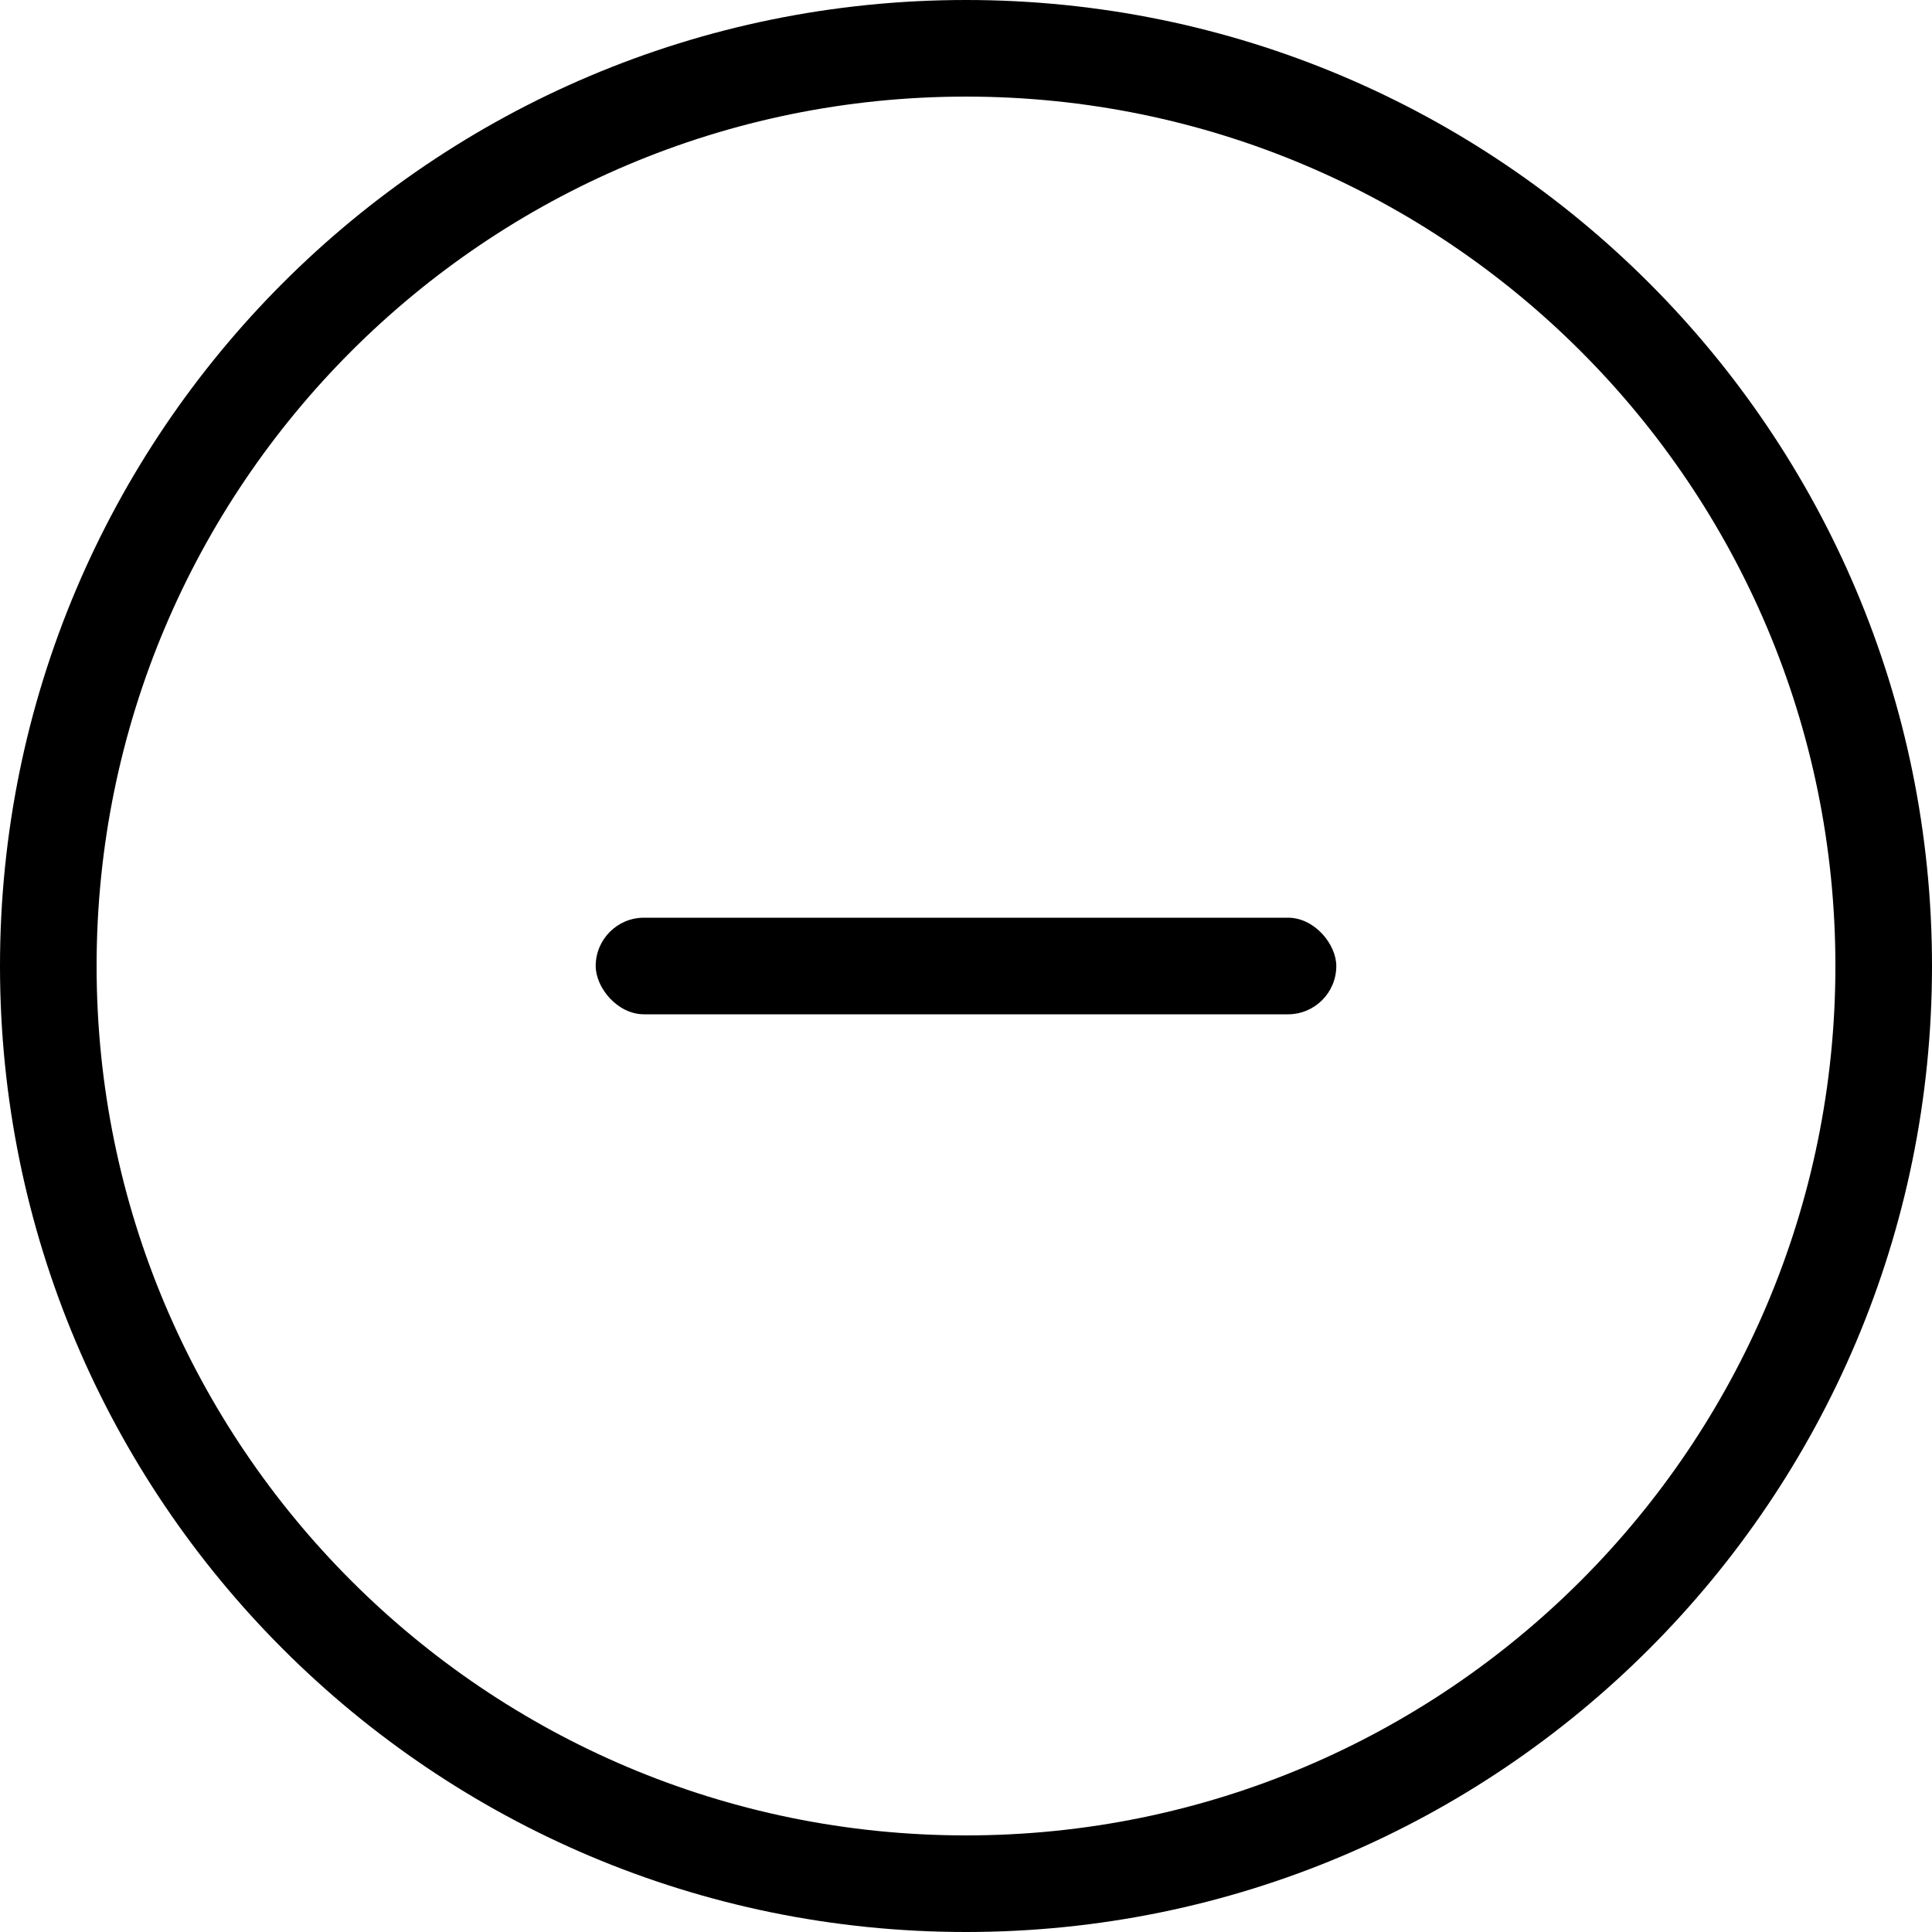 <svg xmlns="http://www.w3.org/2000/svg" width="120" height="120" viewBox="0 0 120 120">
    <g fill="#000" fill-rule="nonzero">
        <path d="M60 120C26.863 120 0 93.137 0 60S26.863 0 60 0s60 26.863 60 60-26.863 60-60 60zm0-6c29.823 0 54-24.177 54-54S89.823 6 60 6 6 30.177 6 60s24.177 54 54 54z"/>
        <rect width="46" height="6" x="37" y="57" rx="3"/>
    </g>
</svg>
